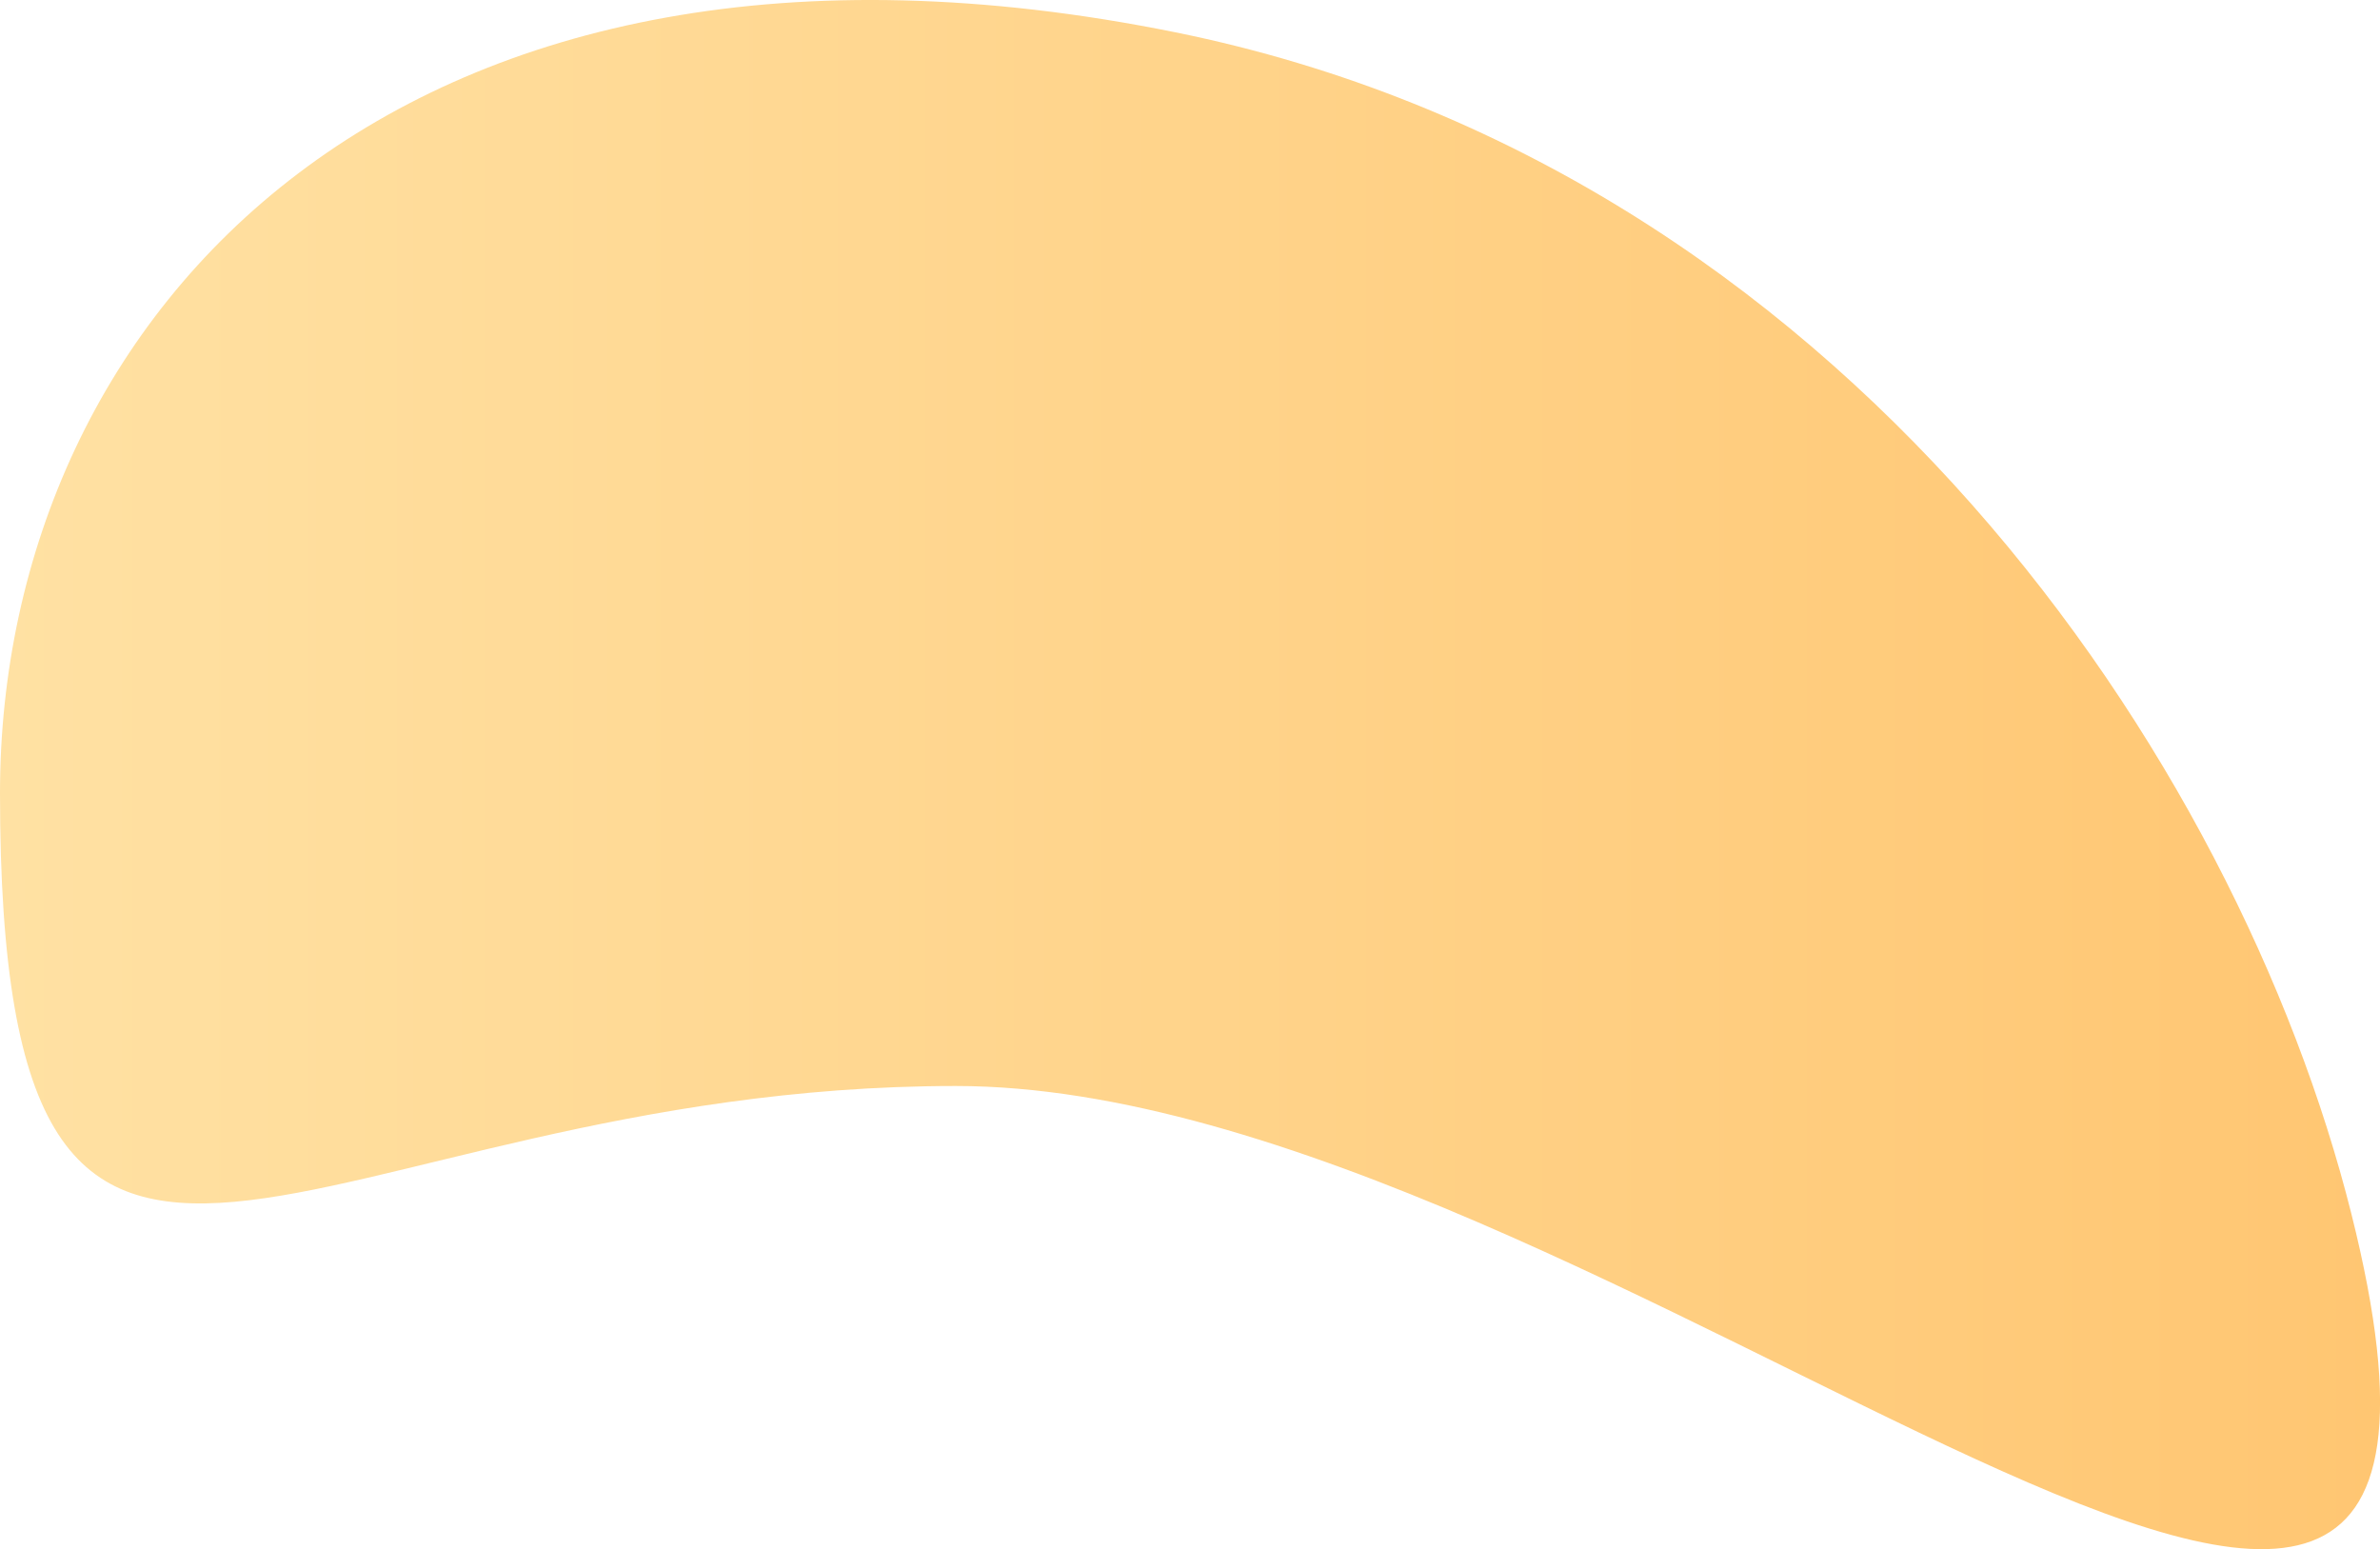 <?xml version="1.0" encoding="utf-8"?>
<!-- Generator: Adobe Illustrator 22.1.0, SVG Export Plug-In . SVG Version: 6.00 Build 0)  -->
<svg version="1.1" id="Layer_5" xmlns="http://www.w3.org/2000/svg" xmlns:xlink="http://www.w3.org/1999/xlink" x="0px" y="0px"
	 viewBox="0 0 647.2 421.3" style="enable-background:new 0 0 647.2 421.3;" xml:space="preserve">
<style type="text/css">
	.st0{fill:url(#SVGID_1_);}
</style>
<linearGradient id="SVGID_1_" gradientUnits="userSpaceOnUse" x1="0" y1="210.65" x2="647.18" y2="210.65">
	<stop  offset="0" style="stop-color:#FFE1A3"/>
	<stop  offset="1" style="stop-color:#FFC672"/>
</linearGradient>
<path class="st0" d="M639.4,330c56.2,223.9-203-34.7-379.5-34.7S0,405.8,0,215.7C0,84.6,109.7-33.7,319.7,8.8
	C501.6,45.7,608.6,207.2,639.4,330z"/>
</svg>
